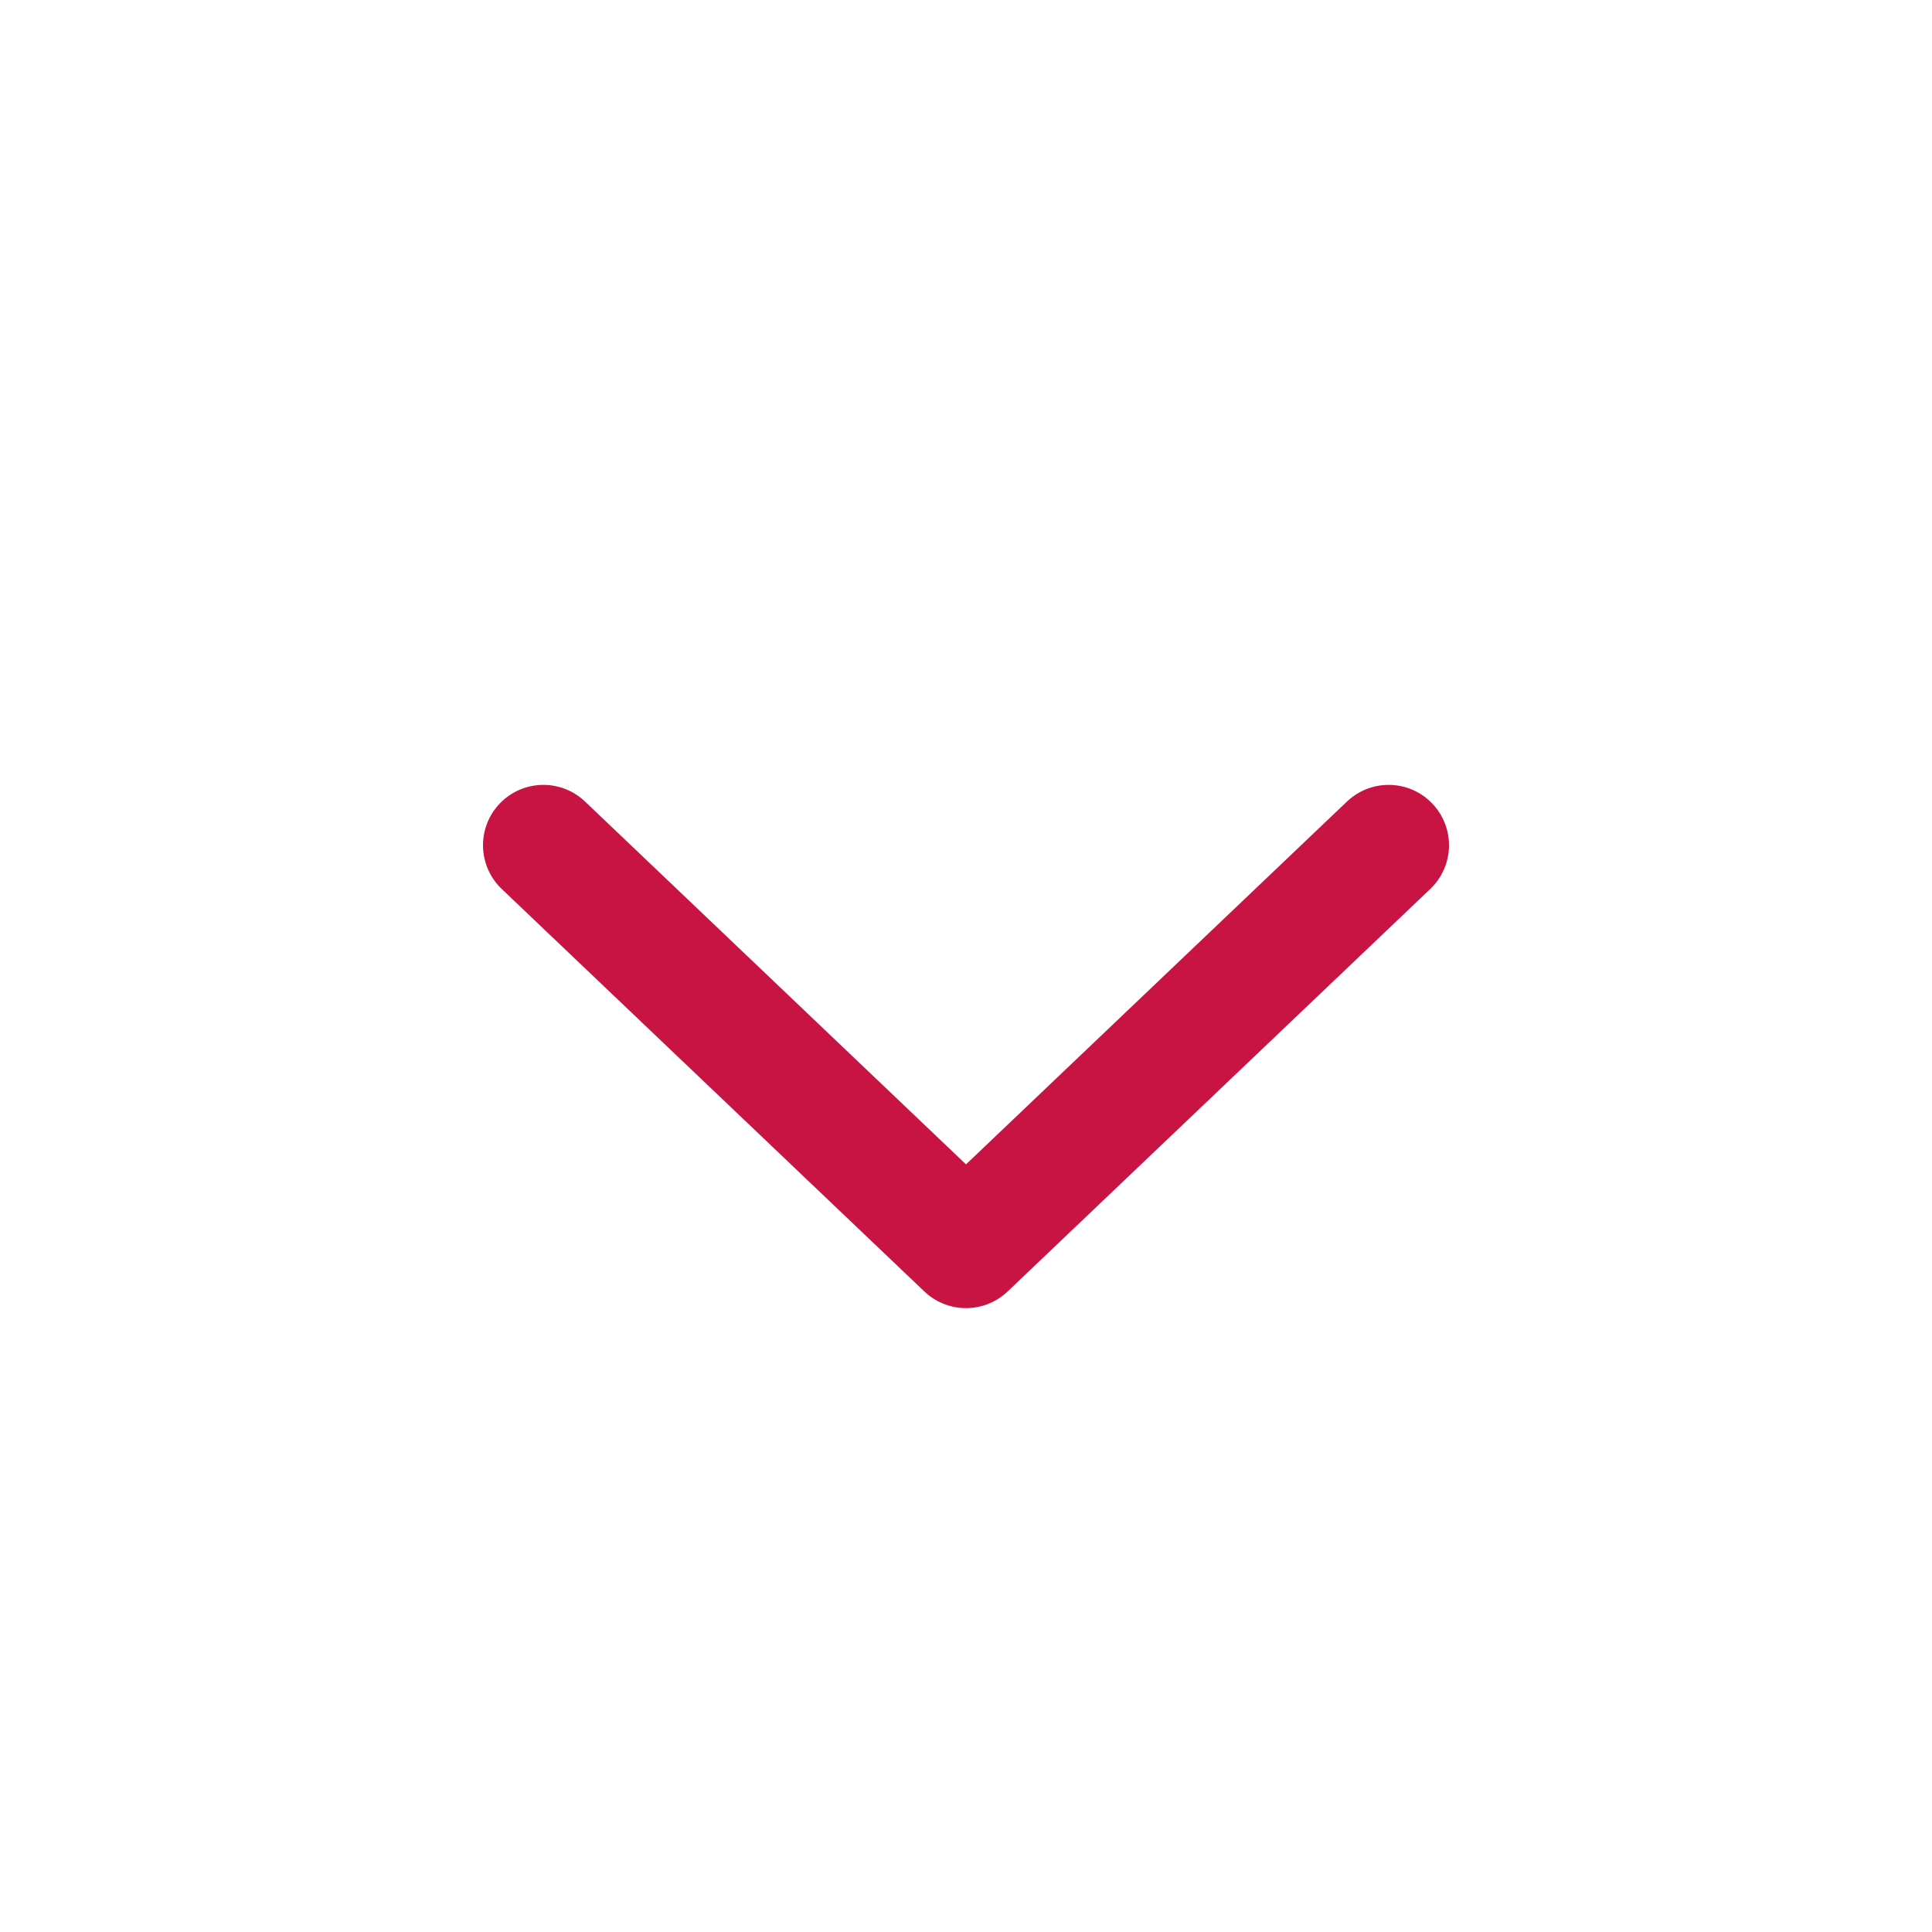 <svg id="Component_10_1" data-name="Component 10 – 1" xmlns="http://www.w3.org/2000/svg" width="24" height="24" viewBox="0 0 24 24">
  <g id="Group_8873" data-name="Group 8873" transform="translate(0 24) rotate(-90)">
    <rect id="Rectangle_16867" data-name="Rectangle 16867" width="24" height="24" transform="translate(0)" fill="#fff" opacity="0"/>
    <path id="Union_19" data-name="Union 19" d="M0,5.25,5,0ZM5,10.5,0,5.25Z" transform="translate(8.5 6.75)" fill="none" stroke="#c71443" stroke-linecap="round" stroke-linejoin="round" stroke-width="1.5"/>
  </g>
</svg>
